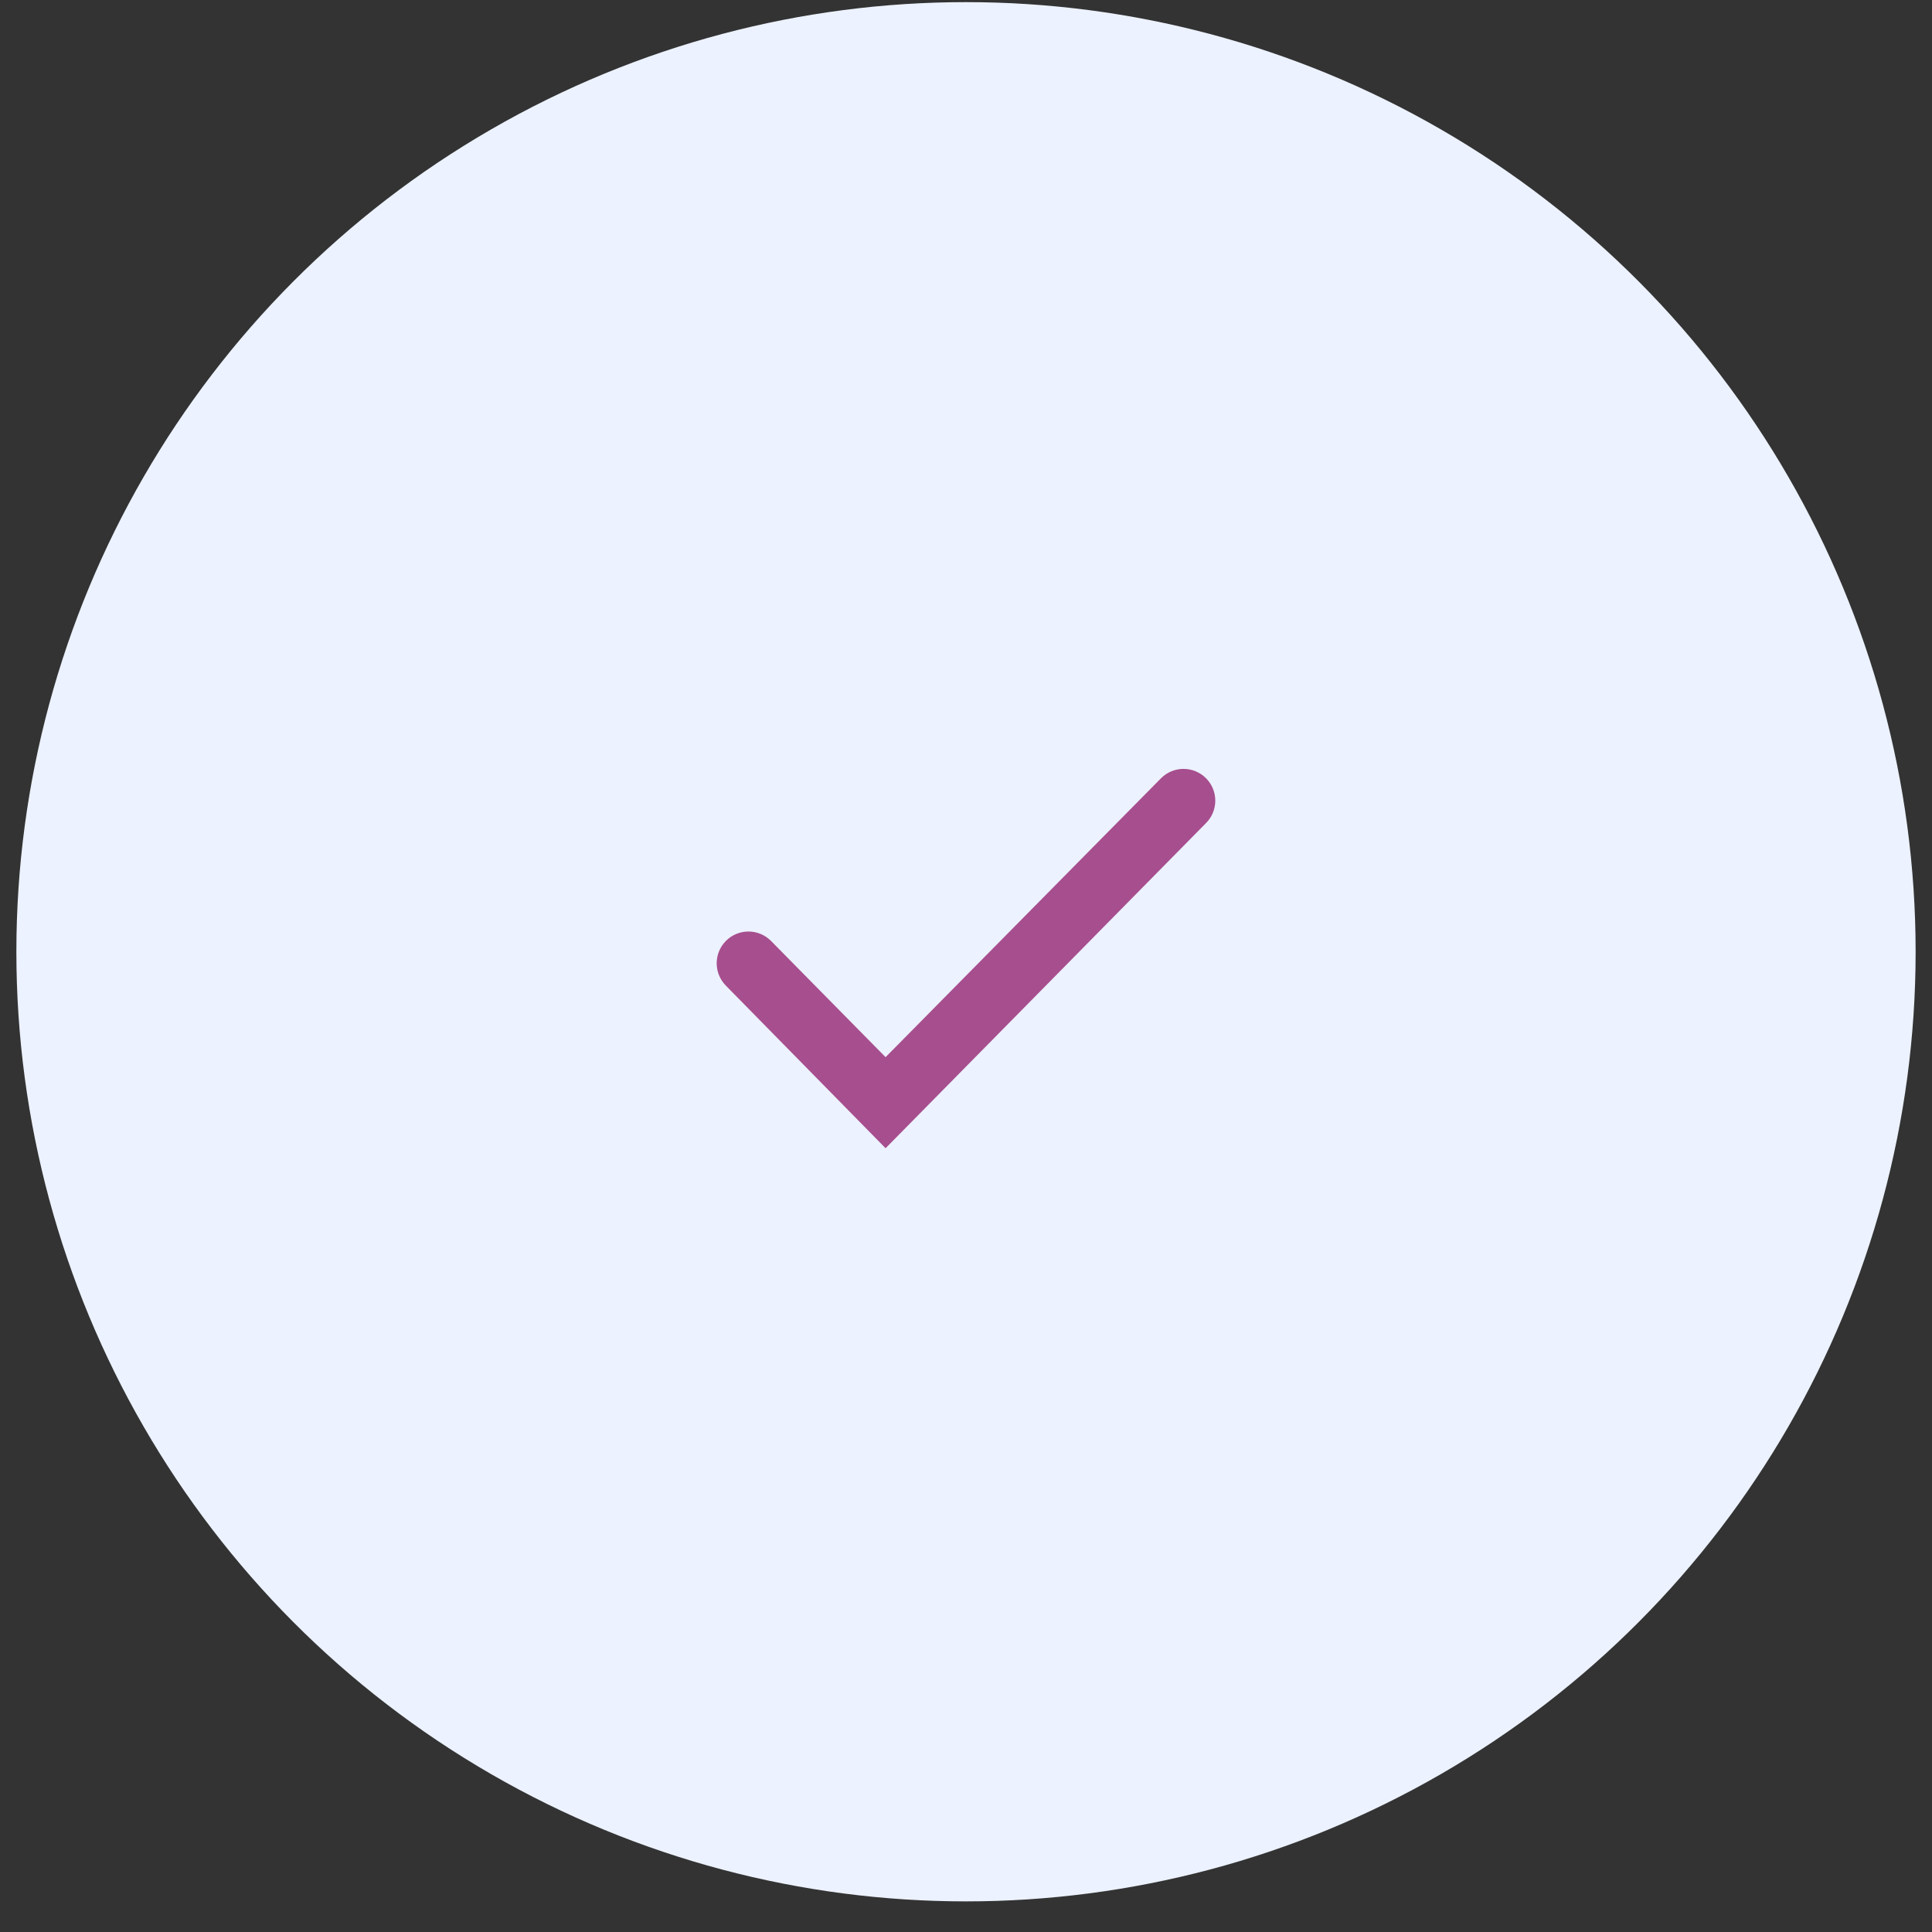 <svg width="59" height="59" viewBox="0 0 59 59" fill="none" xmlns="http://www.w3.org/2000/svg">
<rect x="0" y="0" width="59" height="59" fill="#333333" stroke="none"/>
<circle cx="29.5" cy="29.065" r="29" fill="#ECF2FF"/>
<path fill-rule="evenodd" clip-rule="evenodd" d="M35.453 23.769C35.834 23.383 36.459 23.385 36.838 23.774C37.206 24.153 37.204 24.756 36.834 25.131L27.044 35.065L22.165 30.098C21.795 29.721 21.794 29.119 22.161 28.741C22.54 28.351 23.166 28.349 23.548 28.737L27.044 32.284L35.453 23.769Z" fill="#A74E8E"/>
</svg>
